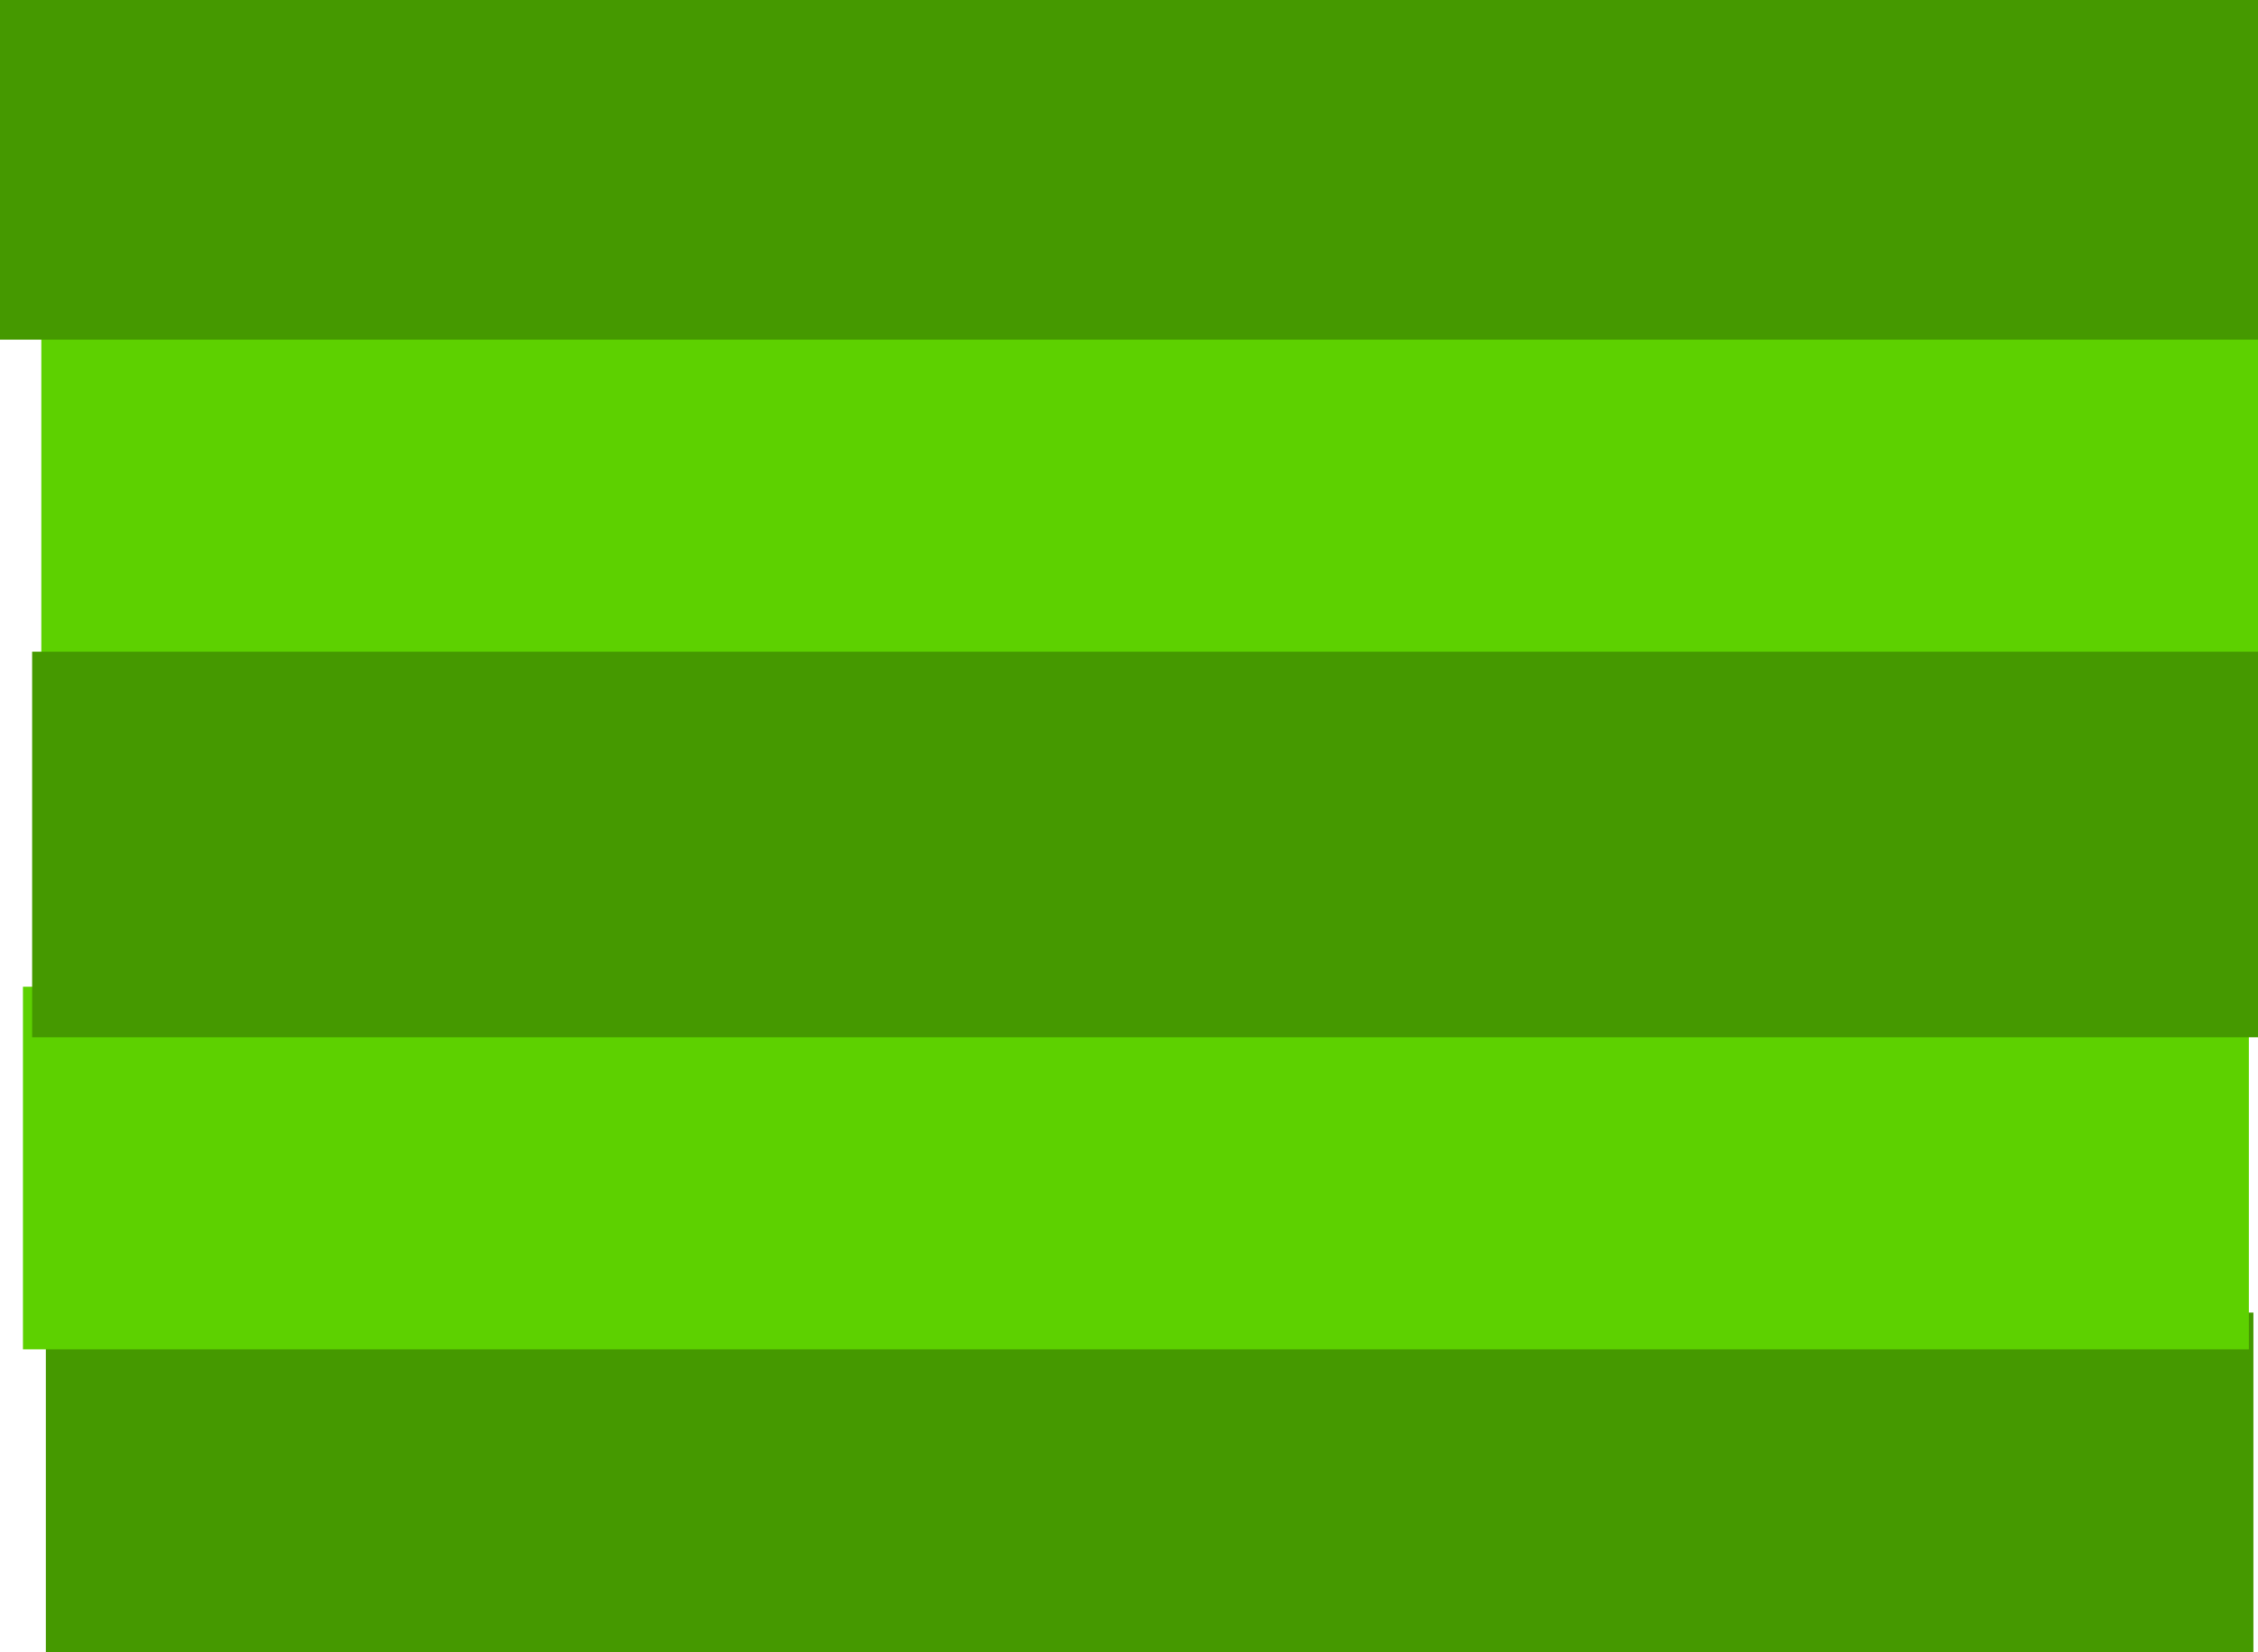 <svg version="1.1" xmlns="http://www.w3.org/2000/svg" xmlns:xlink="http://www.w3.org/1999/xlink" width="492" height="360"><g transform="translate(10,0.188)"><g data-paper-data="{&quot;isPaintingLayer&quot;:true}" fill="none" fill-rule="nonzero" stroke="#000000" stroke-width="0" stroke-linecap="butt" stroke-linejoin="miter" stroke-miterlimit="10" stroke-dasharray="" stroke-dashoffset="0" font-family="none" font-weight="none" font-size="none" text-anchor="none" style="mix-blend-mode: normal"><path d="M-1,145.812v-74h483v74z" data-paper-data="{&quot;origPos&quot;:null}" fill="#5dd100"/><path d="M-10,73.812v-74h492v74z" data-paper-data="{&quot;origPos&quot;:null}" fill="#459900"/><path d="M0,359.812v-74h481v74z" data-paper-data="{&quot;origPos&quot;:null}" fill="#459900"/><path d="M-5,293.812v-79h485v79z" data-paper-data="{&quot;origPos&quot;:null}" fill="#5dd100"/><path d="M-3,225.812v-84h485v84z" data-paper-data="{&quot;origPos&quot;:null}" fill="#459900"/></g></g></svg>